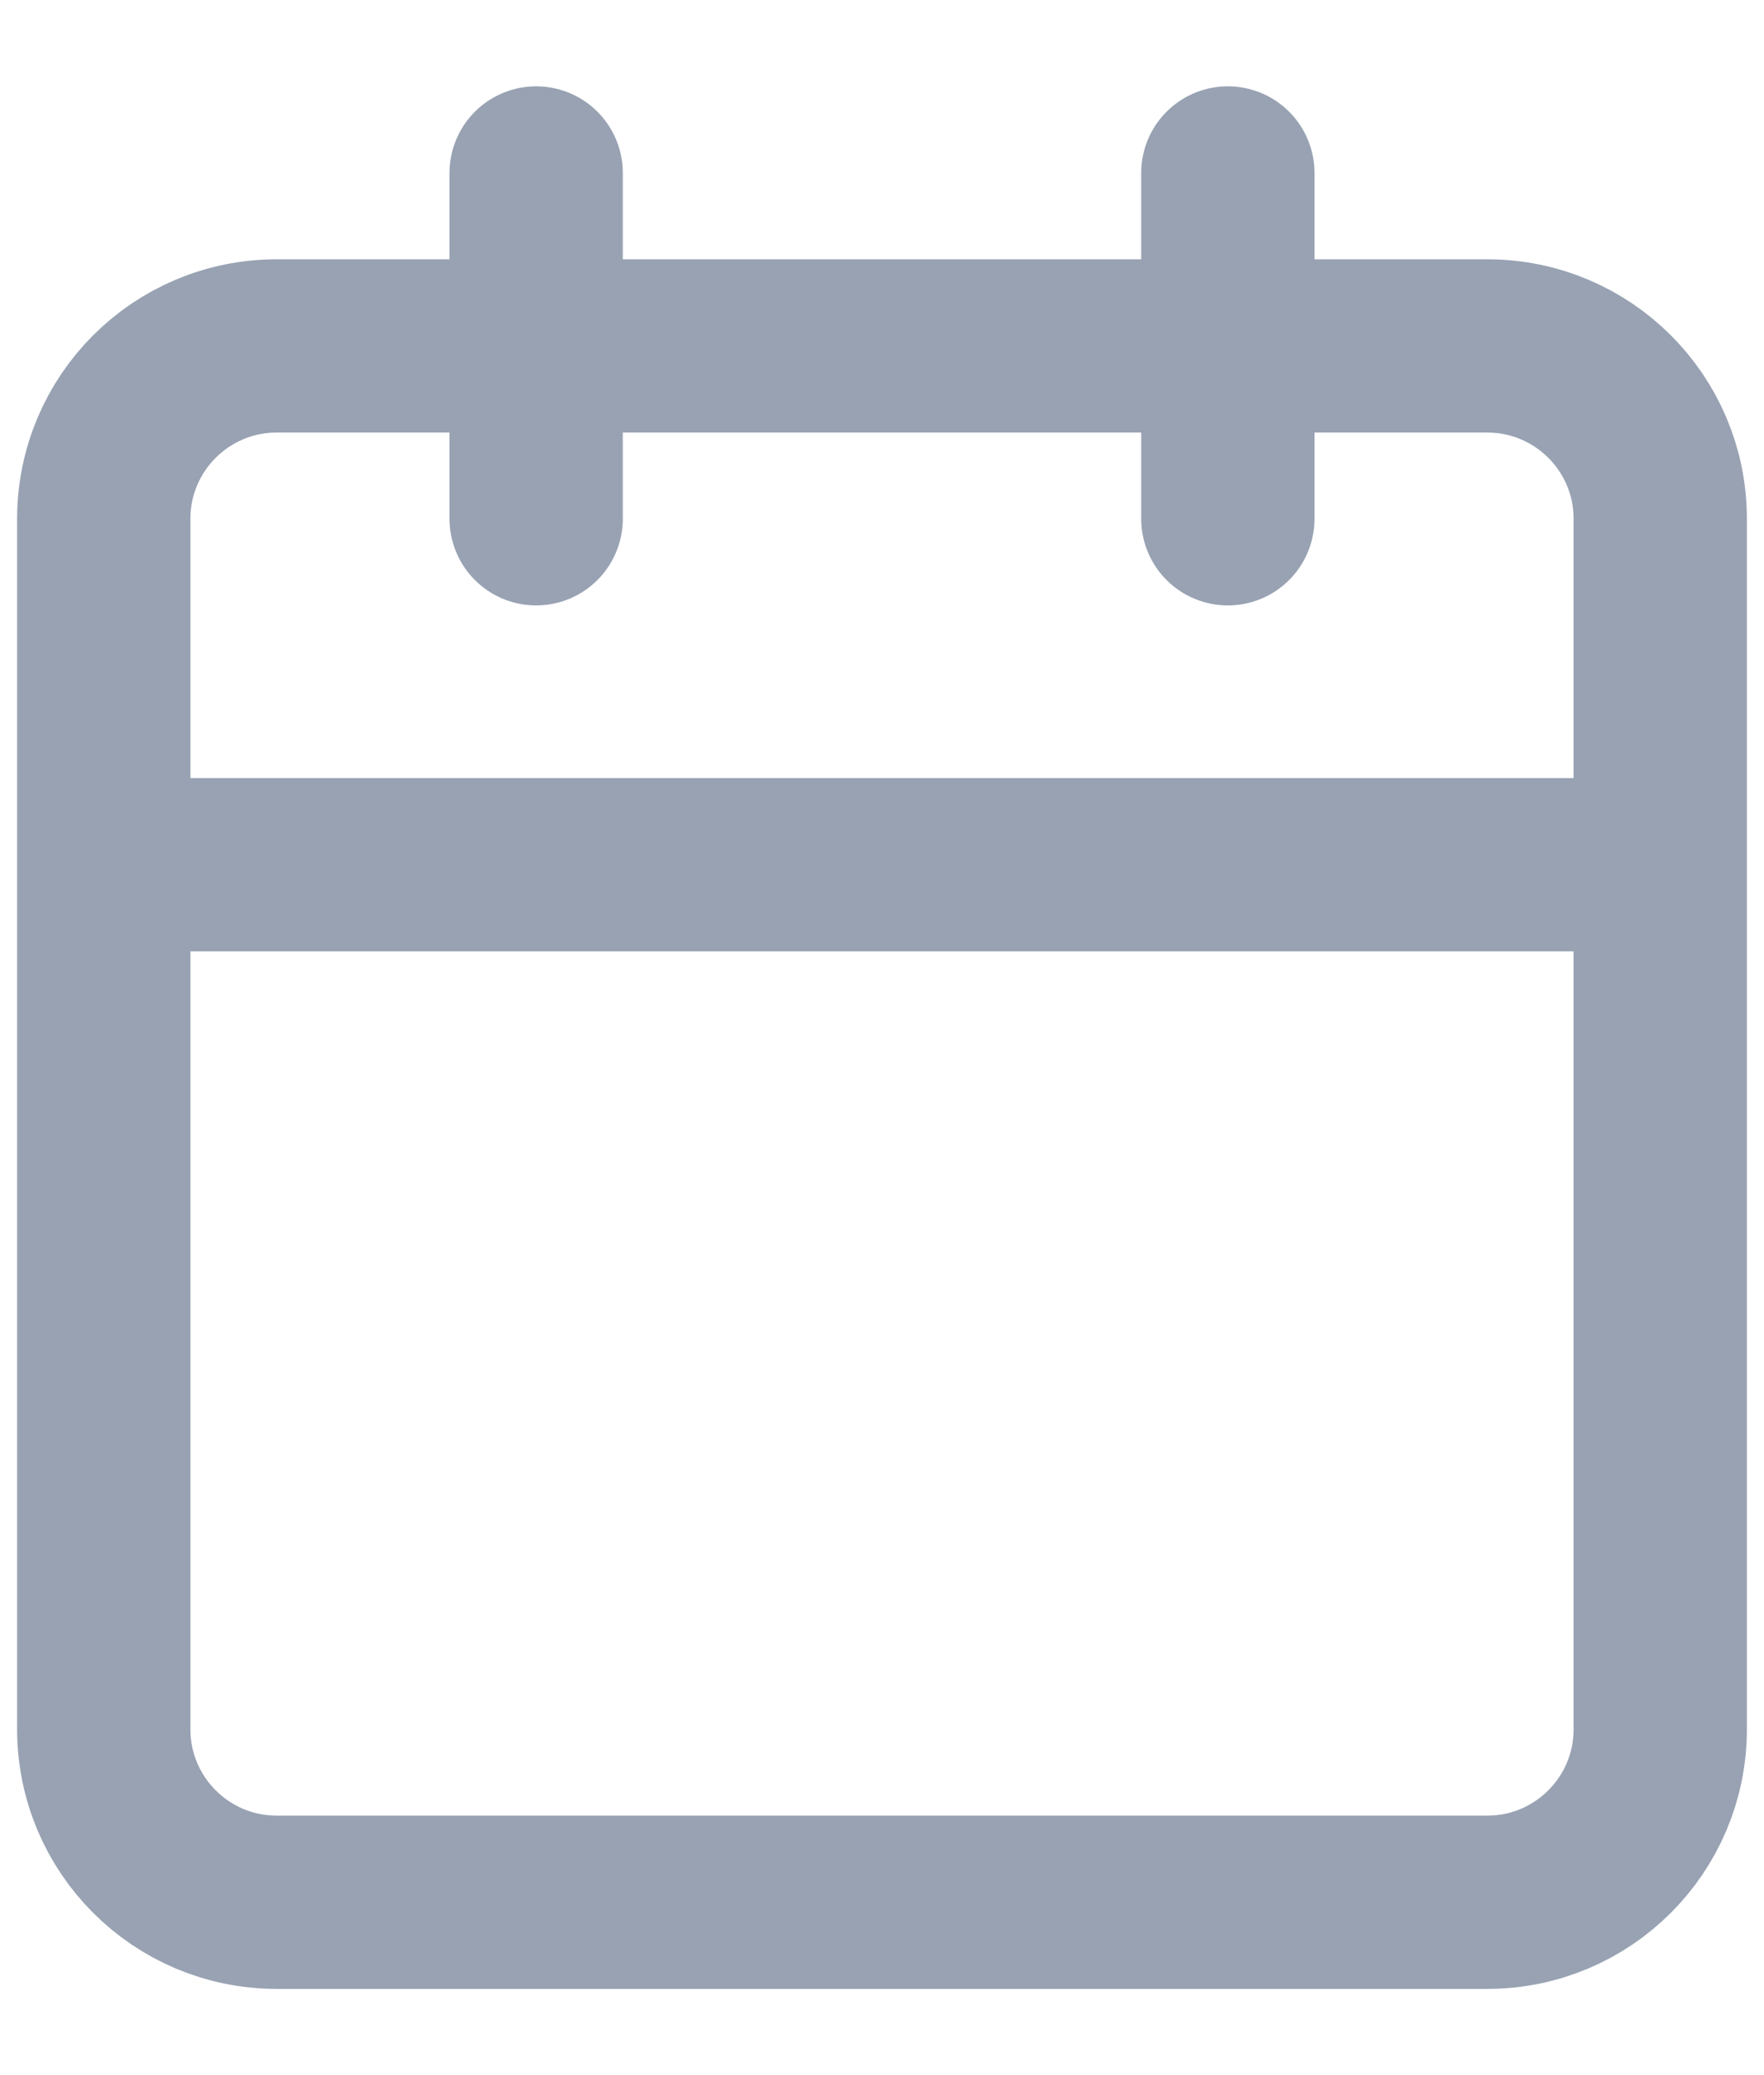 <svg width="17" height="20" viewBox="0 0 17 20" fill="none" xmlns="http://www.w3.org/2000/svg">
<path d="M11.833 1.667V5M5.167 1.667V5M1 8.334H16M2.667 3.334H14.333C15.254 3.334 16 4.08 16 5V16.667C16 17.587 15.254 18.334 14.333 18.334H2.667C1.746 18.334 1 17.587 1 16.667V5C1 4.08 1.746 3.334 2.667 3.334Z" stroke="#98A2B3" stroke-width="1.67" stroke-linecap="round" stroke-linejoin="round"/>
</svg>
